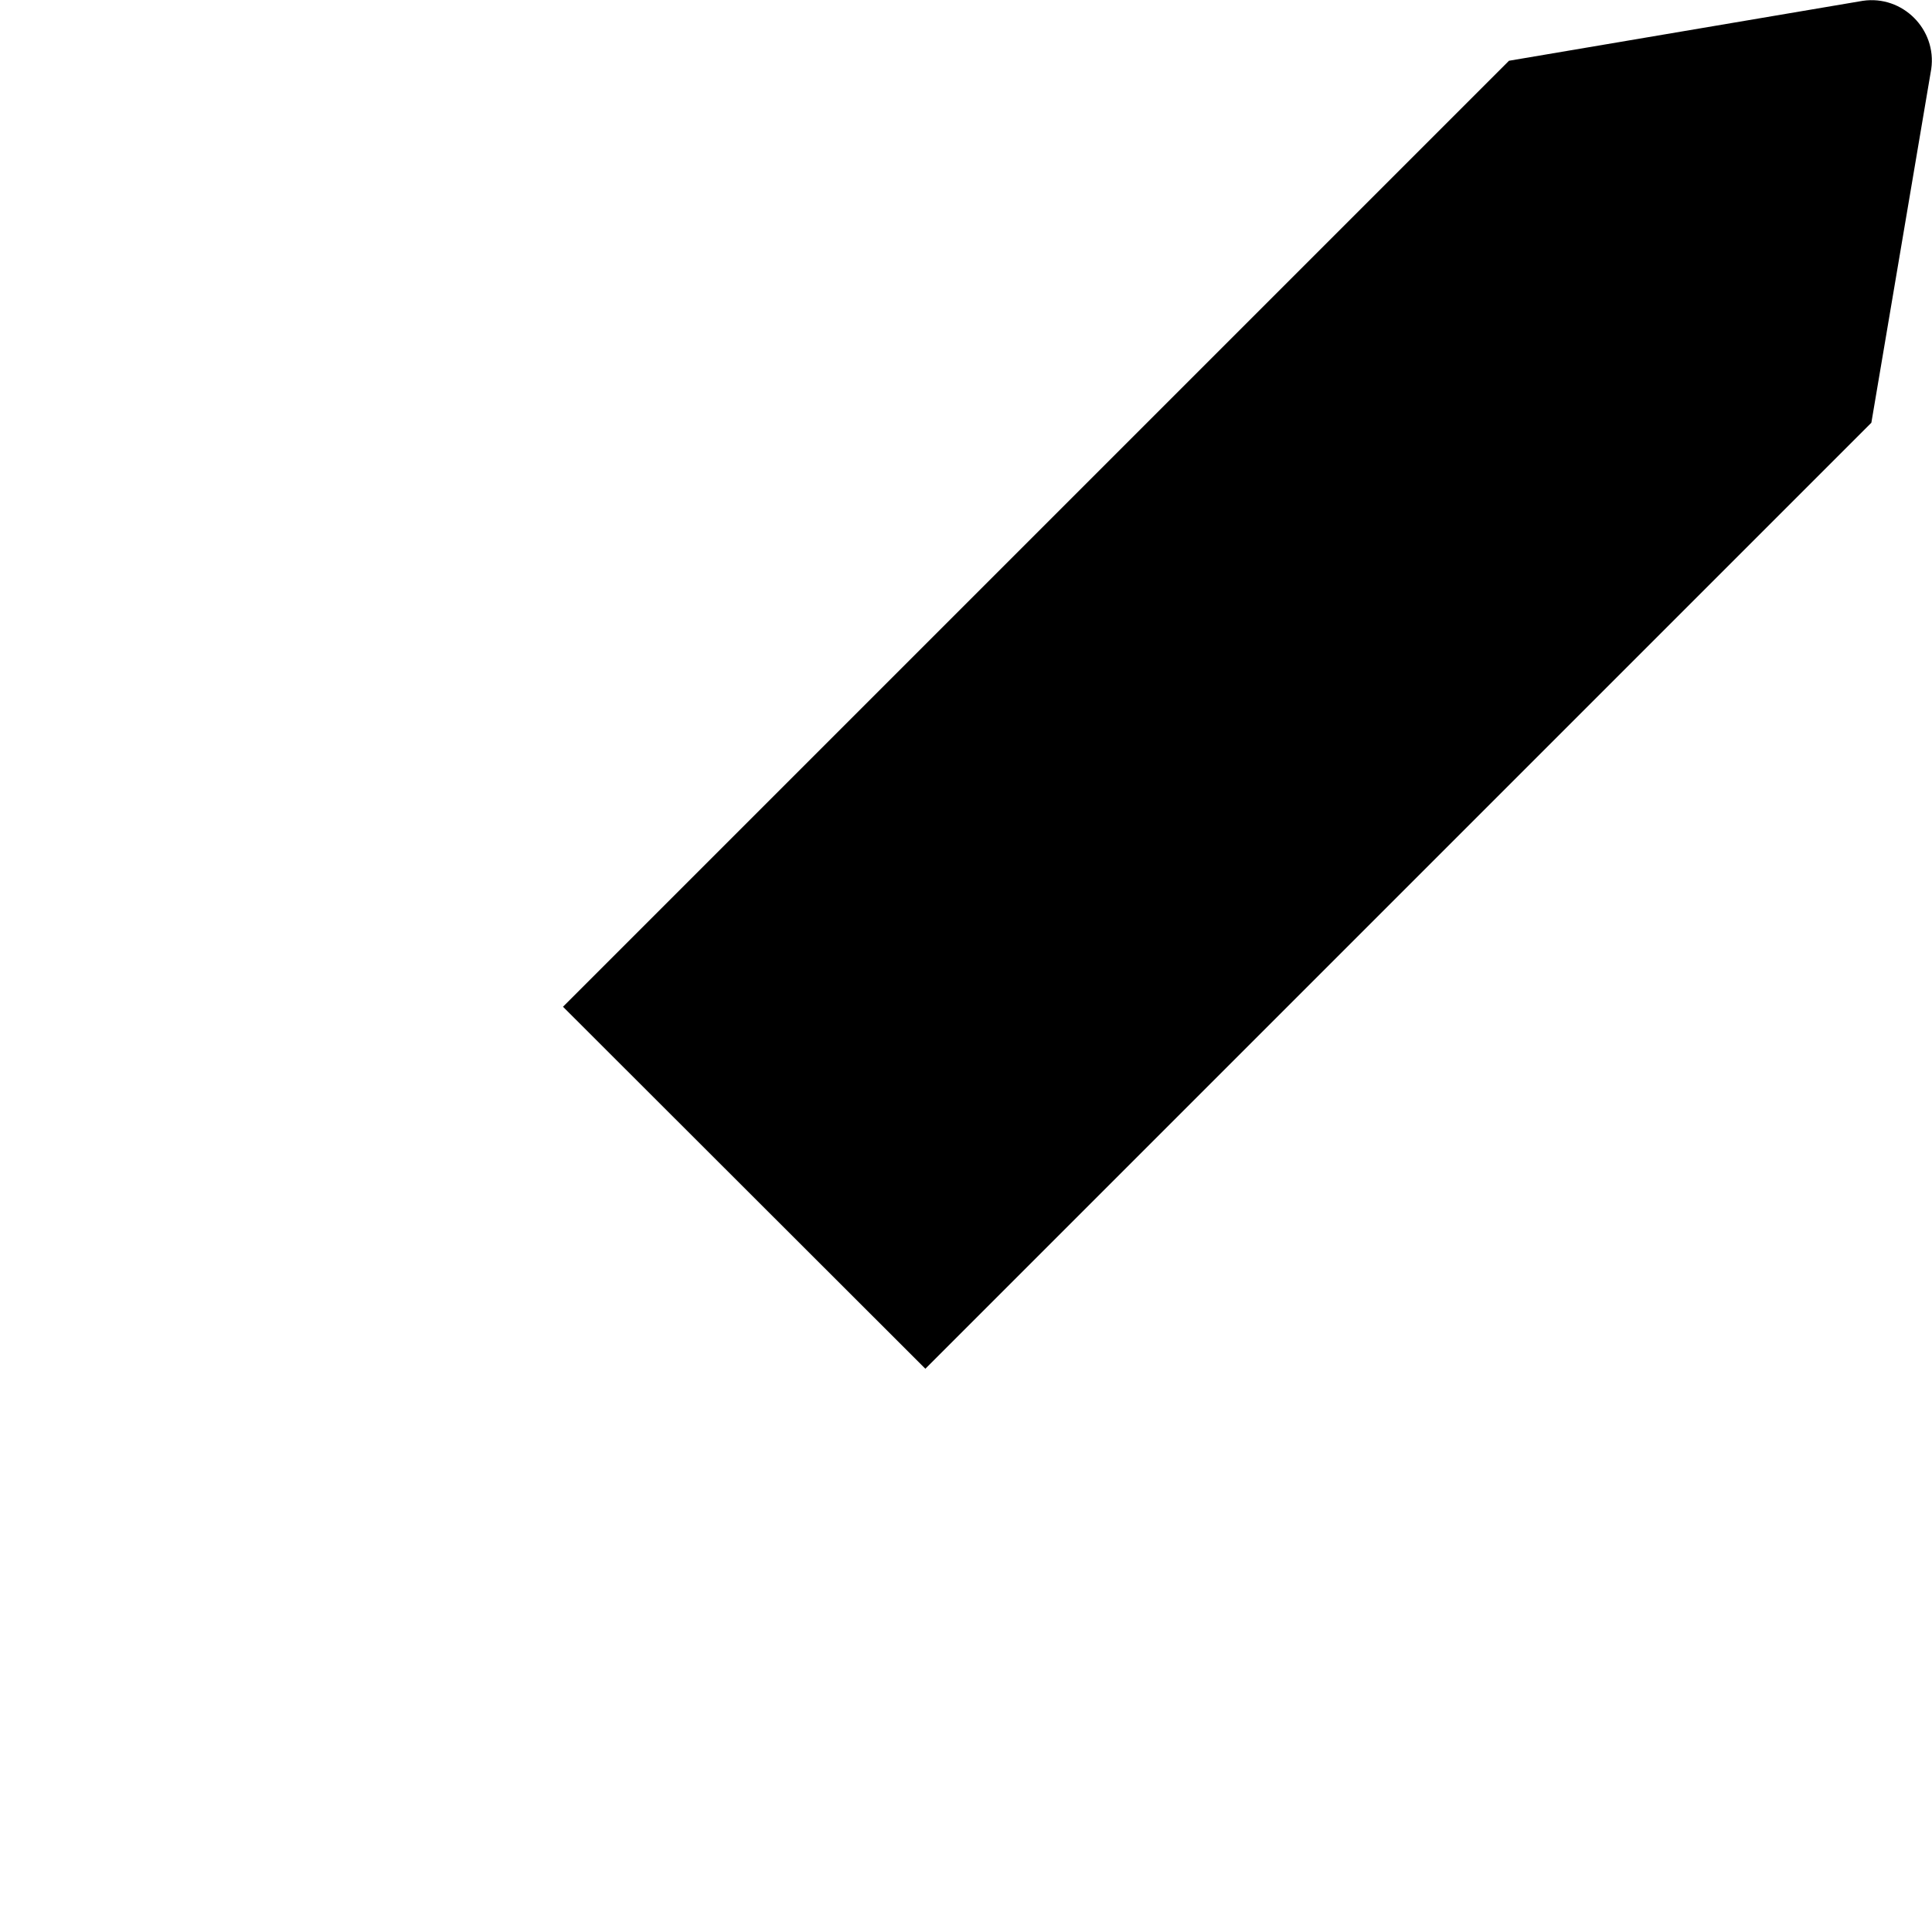 <svg xmlns="http://www.w3.org/2000/svg" viewBox="0 0 512 512"><!--! Font Awesome Pro 6.2.0 by @fontawesome - https://fontawesome.com License - https://fontawesome.com/license (Commercial License) Copyright 2022 Fonticons, Inc. --><path d="M511.8 18.28l-15.87 93.75l-250.7 250.7L149.2 266.8l250.7-250.7l93.74-15.88C504.2-1.35 513.3 7.781 511.8 18.28z" class="fa-secondary"/></svg>